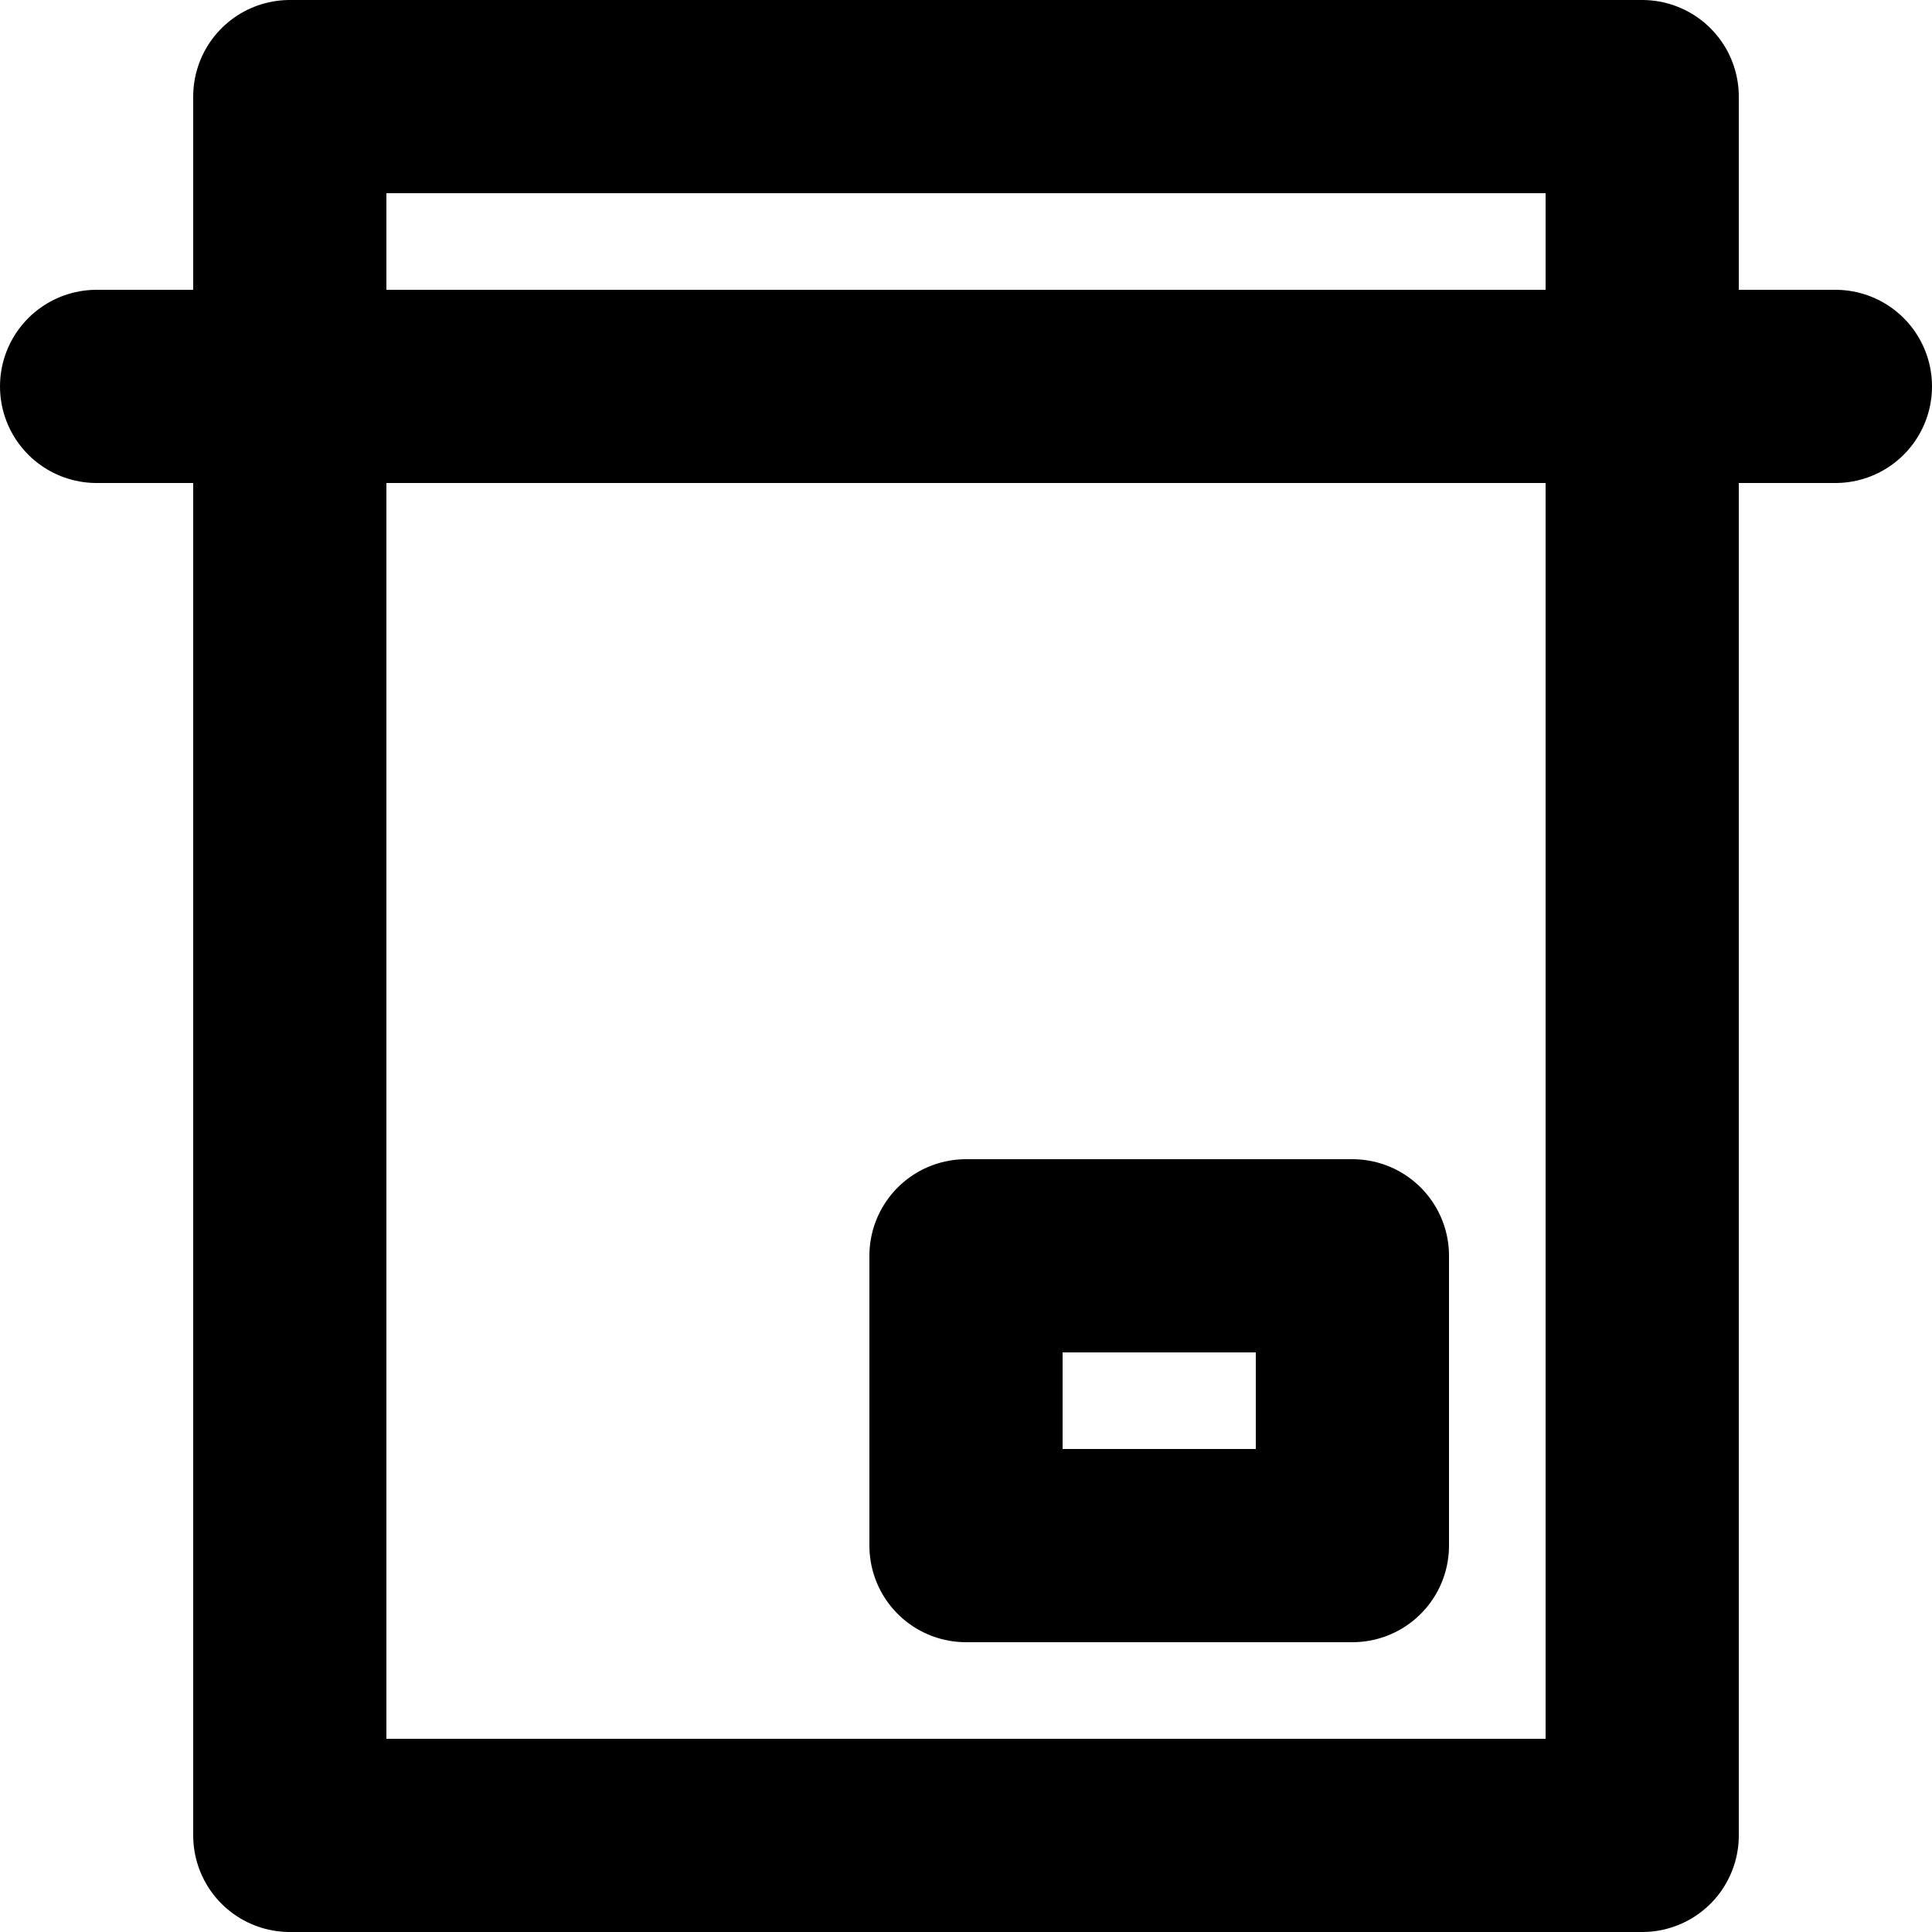 <svg xmlns="http://www.w3.org/2000/svg" width="20" height="20" fill="none" viewBox="0 0 20 20">
  <path stroke="#000" stroke-linecap="round" stroke-linejoin="round" stroke-width="2" d="M1 4h18M3 1h14v18H3V1Zm7 12h4v3h-4v-3Z"/>
</svg>
